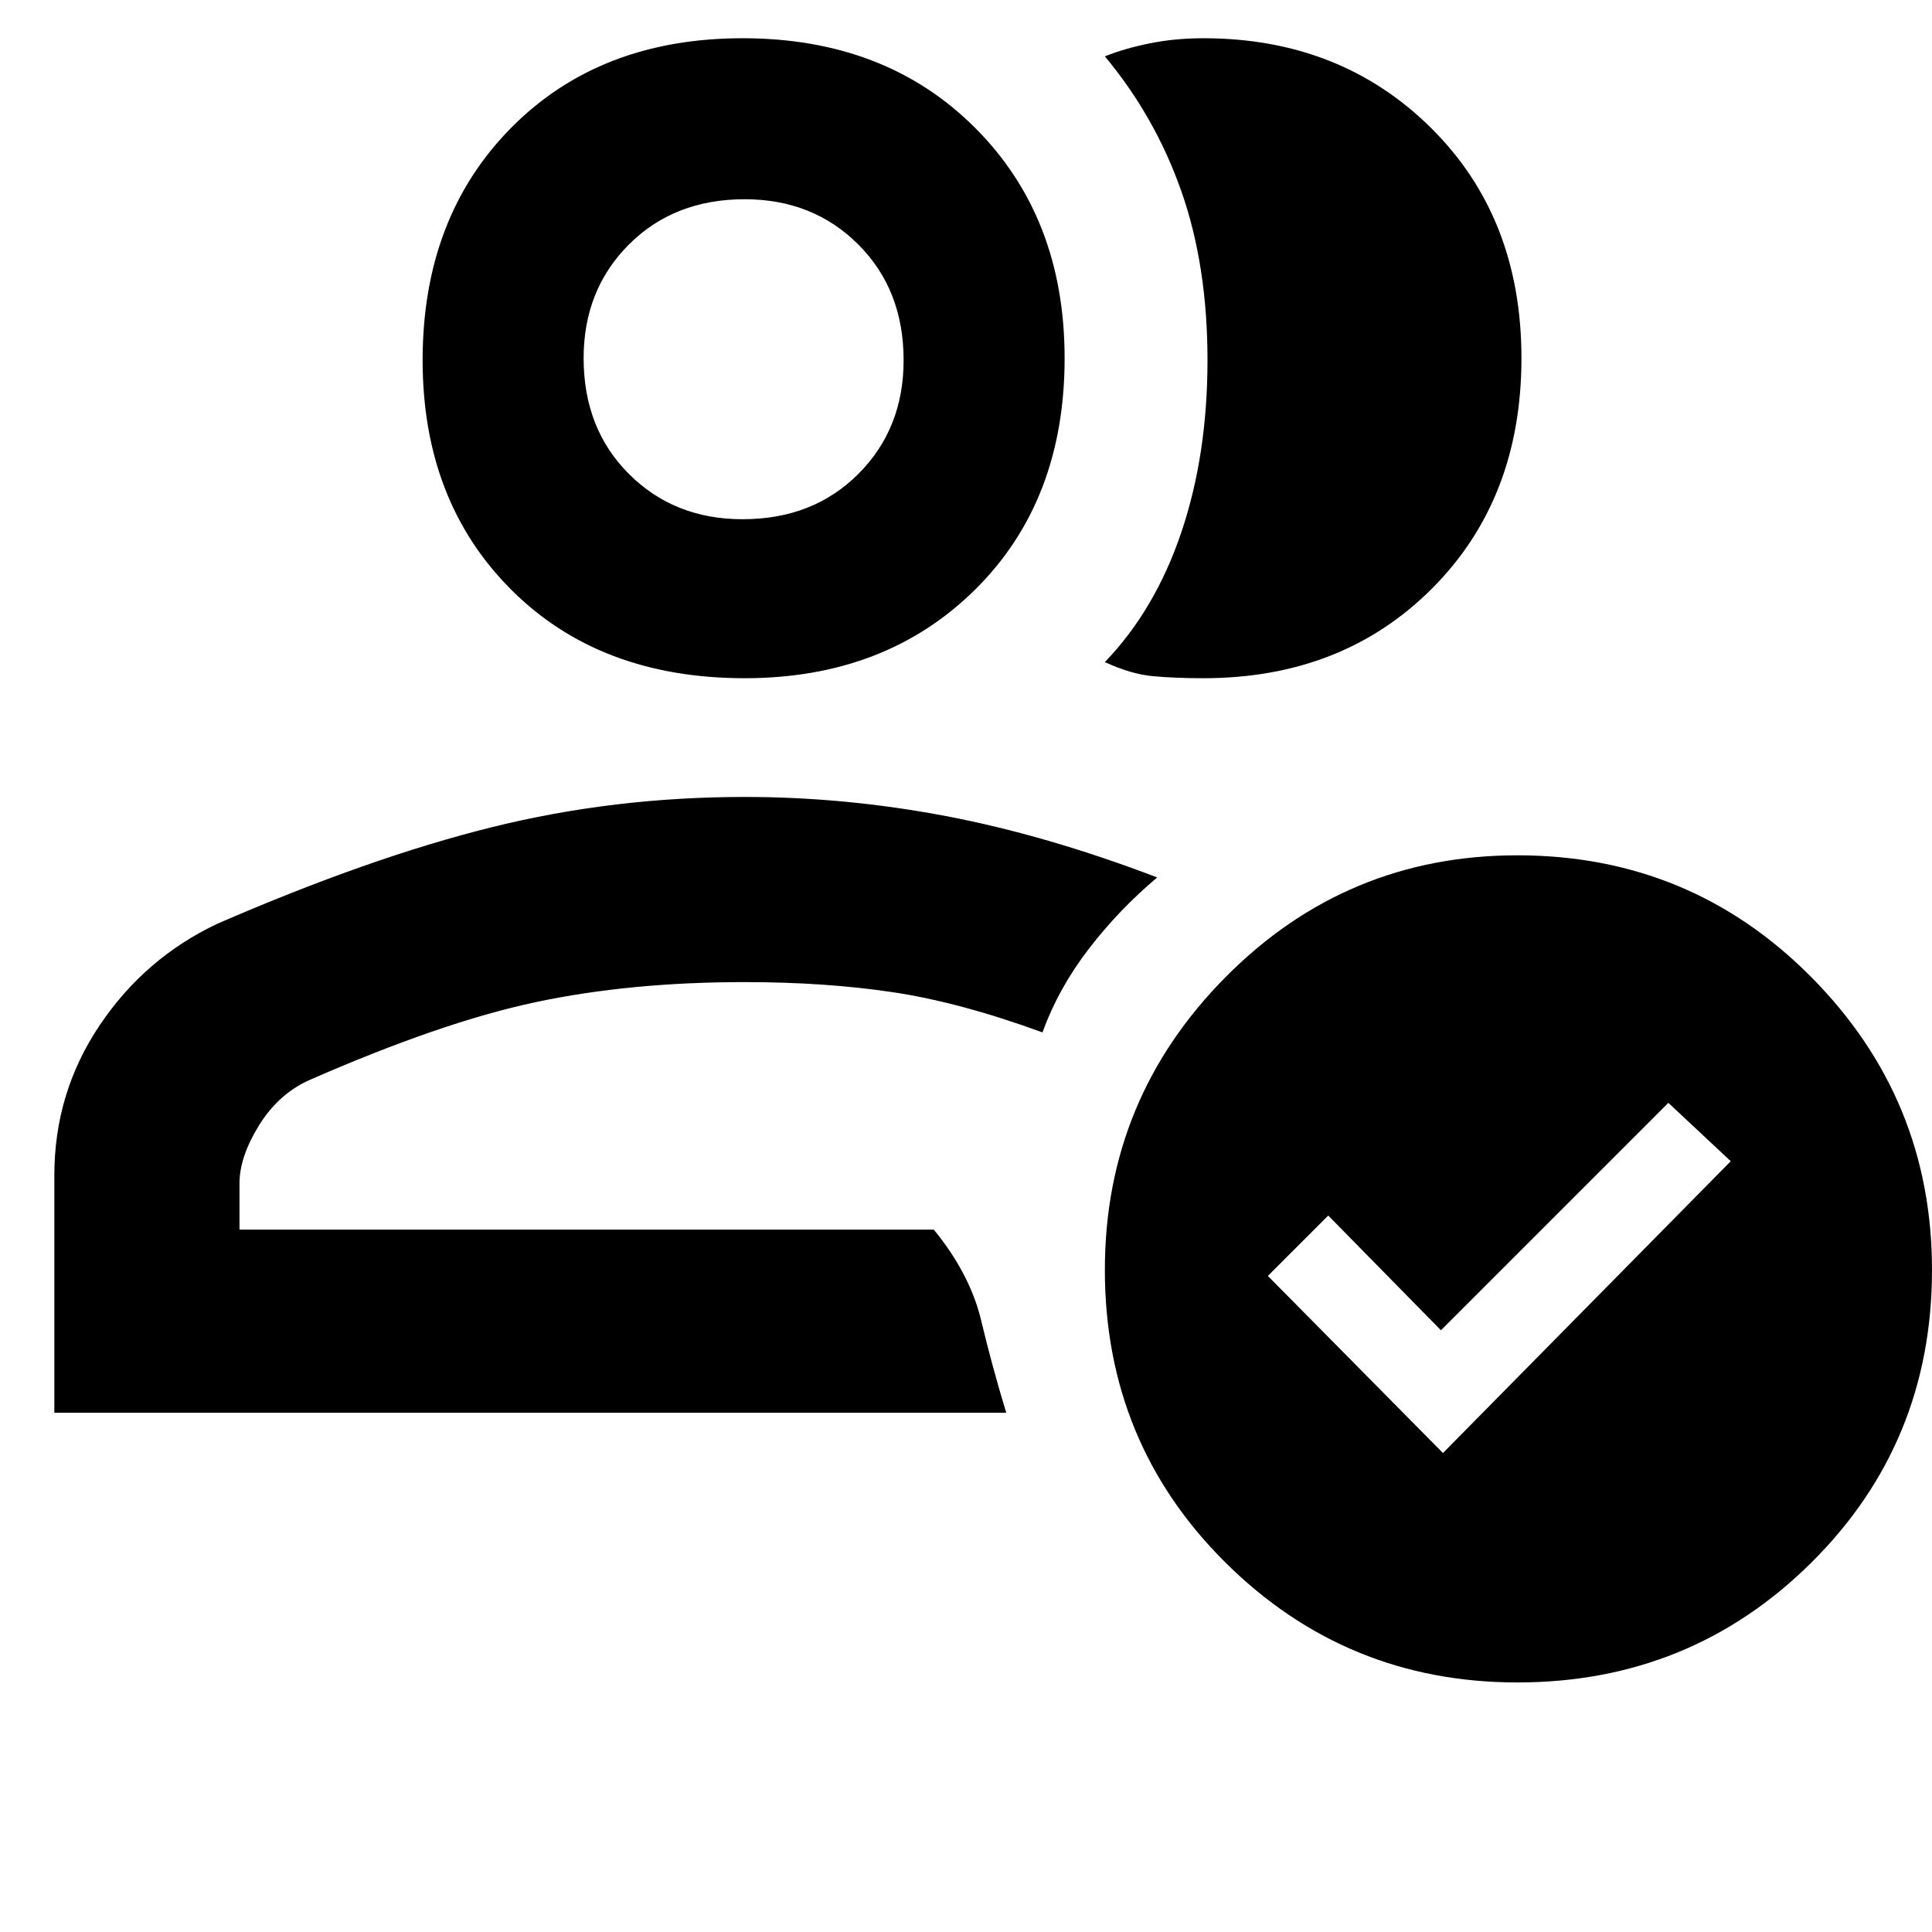 <svg xmlns="http://www.w3.org/2000/svg" height="48" width="48"><path d="M1.35 35.1v-5.9q0-2.05 1.125-3.725Q3.6 23.8 5.4 22.95q3.8-1.65 6.825-2.4 3.025-.75 6.275-.75 2.5 0 5 .475t5.25 1.525q-.95.8-1.7 1.775-.75.975-1.15 2.075-2.05-.75-3.725-1-1.675-.25-3.675-.25-2.85 0-5.2.5t-5.65 1.95q-.75.35-1.225 1.125-.475.775-.475 1.425v1.15H23.2q.9 1.1 1.175 2.25T25 35.1Zm4.6-4.55H23.2Zm12.55-13.7q-3.6 0-5.8-2.2-2.2-2.2-2.2-5.7 0-3.55 2.2-5.775Q14.9.95 18.45.95t5.775 2.225Q26.45 5.4 26.45 8.9q0 3.55-2.225 5.75t-5.725 2.2Zm-.05-3.95q1.75 0 2.875-1.125T22.45 8.95q0-1.75-1.125-2.875T18.5 4.95q-1.75 0-2.875 1.125T14.5 8.9q0 1.75 1.125 2.875T18.45 12.9Zm.05-3.95Zm19.3-.05q0 3.5-2.225 5.725Q33.35 16.85 29.9 16.85q-.7 0-1.25-.05t-1.2-.35q1.25-1.3 1.9-3.225Q30 11.3 30 8.95q0-2.35-.65-4.2t-1.9-3.35q.5-.2 1.125-.325T29.9.95q3.4 0 5.65 2.225Q37.8 5.4 37.8 8.9Zm-.1 32.9q-4.25 0-7.25-2.975t-3-7.275q0-4.25 3-7.275 3-3.025 7.25-3.025 4.3 0 7.3 3.025t3 7.275q0 4.3-3 7.275-3 2.975-7.3 2.975Zm-1.85-5.7L43 28.85l-1.55-1.45-5.65 5.65L33 30.2l-1.5 1.5Z"/></svg>